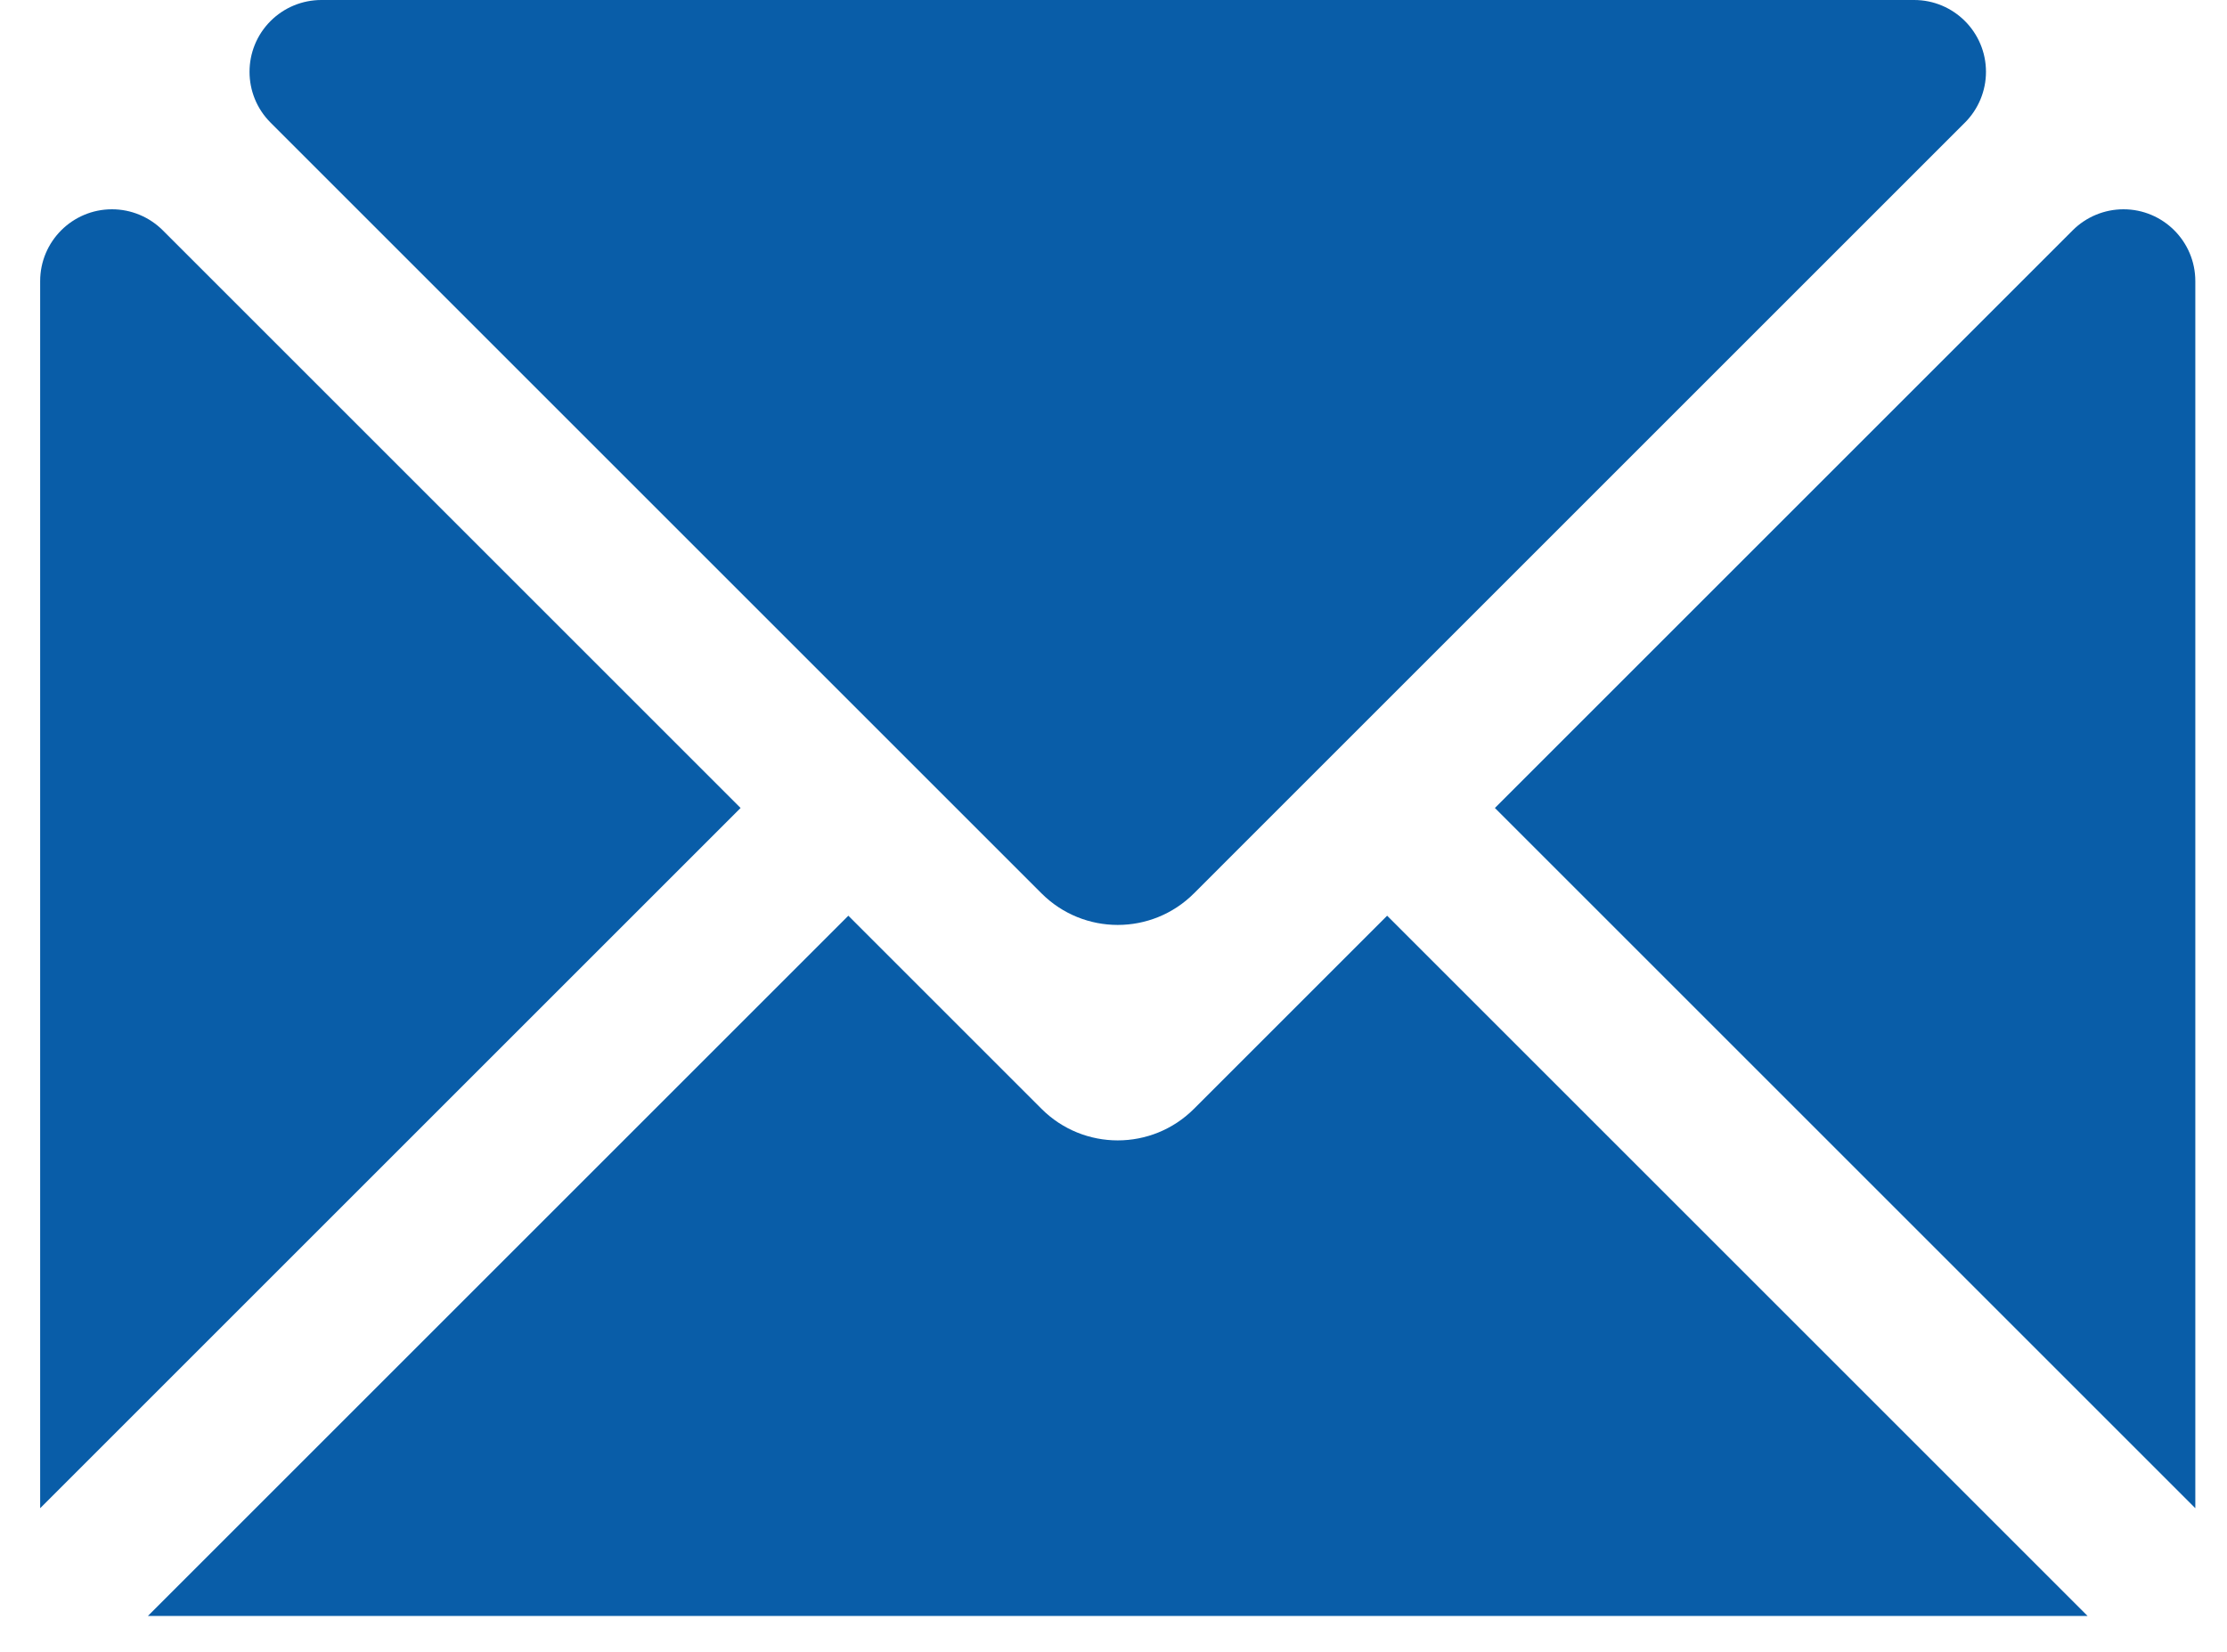 <?xml version="1.0" encoding="UTF-8"?>
<svg width="31px" height="23px" viewBox="0 0 31 23" version="1.1" xmlns="http://www.w3.org/2000/svg" xmlns:xlink="http://www.w3.org/1999/xlink">
    <!-- Generator: Sketch 60.1 (88133) - https://sketch.com -->
    <title>icon_share_email</title>
    <desc>Created with Sketch.</desc>
    <g id="Page1" stroke="none" stroke-width="1" fill="none" fill-rule="evenodd">
        <g id="Resources_Article_No_Photo_Desktop" transform="translate(-294, -364)" fill="#095DA8" fill-rule="nonzero">
            <g id="Group-9" transform="translate(165, 361)">
                <g id="icon_share_email" transform="translate(129.559, 3)">
                    <path d="M1.707,3.207 L9.75,11.25 L9.75,11.25 L0,21 L0,3.914 C-6.22746887e-16,3.362 0.448,2.914 1,2.914 C1.265,2.914 1.52,3.02 1.707,3.207 Z" id="Rectangle"></path>
                    <path d="M21.957,3.207 L30,11.25 L30,11.25 L20.25,21 L20.25,3.914 C20.25,3.362 20.698,2.914 21.25,2.914 C21.515,2.914 21.77,3.02 21.957,3.207 Z" id="Rectangle" transform="translate(25.125, 11.25) scale(-1, 1) translate(-25.125, -11.25) "></path>
                    <path d="M3.914,0 L26.086,0 C26.638,1.23081457e-15 27.086,0.448 27.086,1 C27.086,1.265 26.98,1.52 26.793,1.707 L16.061,12.439 L16.061,12.439 C15.475,13.025 14.525,13.025 13.939,12.439 L3.207,1.707 C2.817,1.317 2.817,0.683 3.207,0.293 C3.395,0.105 3.649,-9.50481243e-16 3.914,0 Z" id="Rectangle"></path>
                    <path d="M11.25,12.75 L13.939,15.439 C14.525,16.025 15.475,16.025 16.061,15.439 L18.75,12.75 L28.5,22.5 L1.5,22.5 L11.25,12.75 Z" id="Rectangle"></path>
                </g>
            </g>
        </g>
    </g>
</svg>